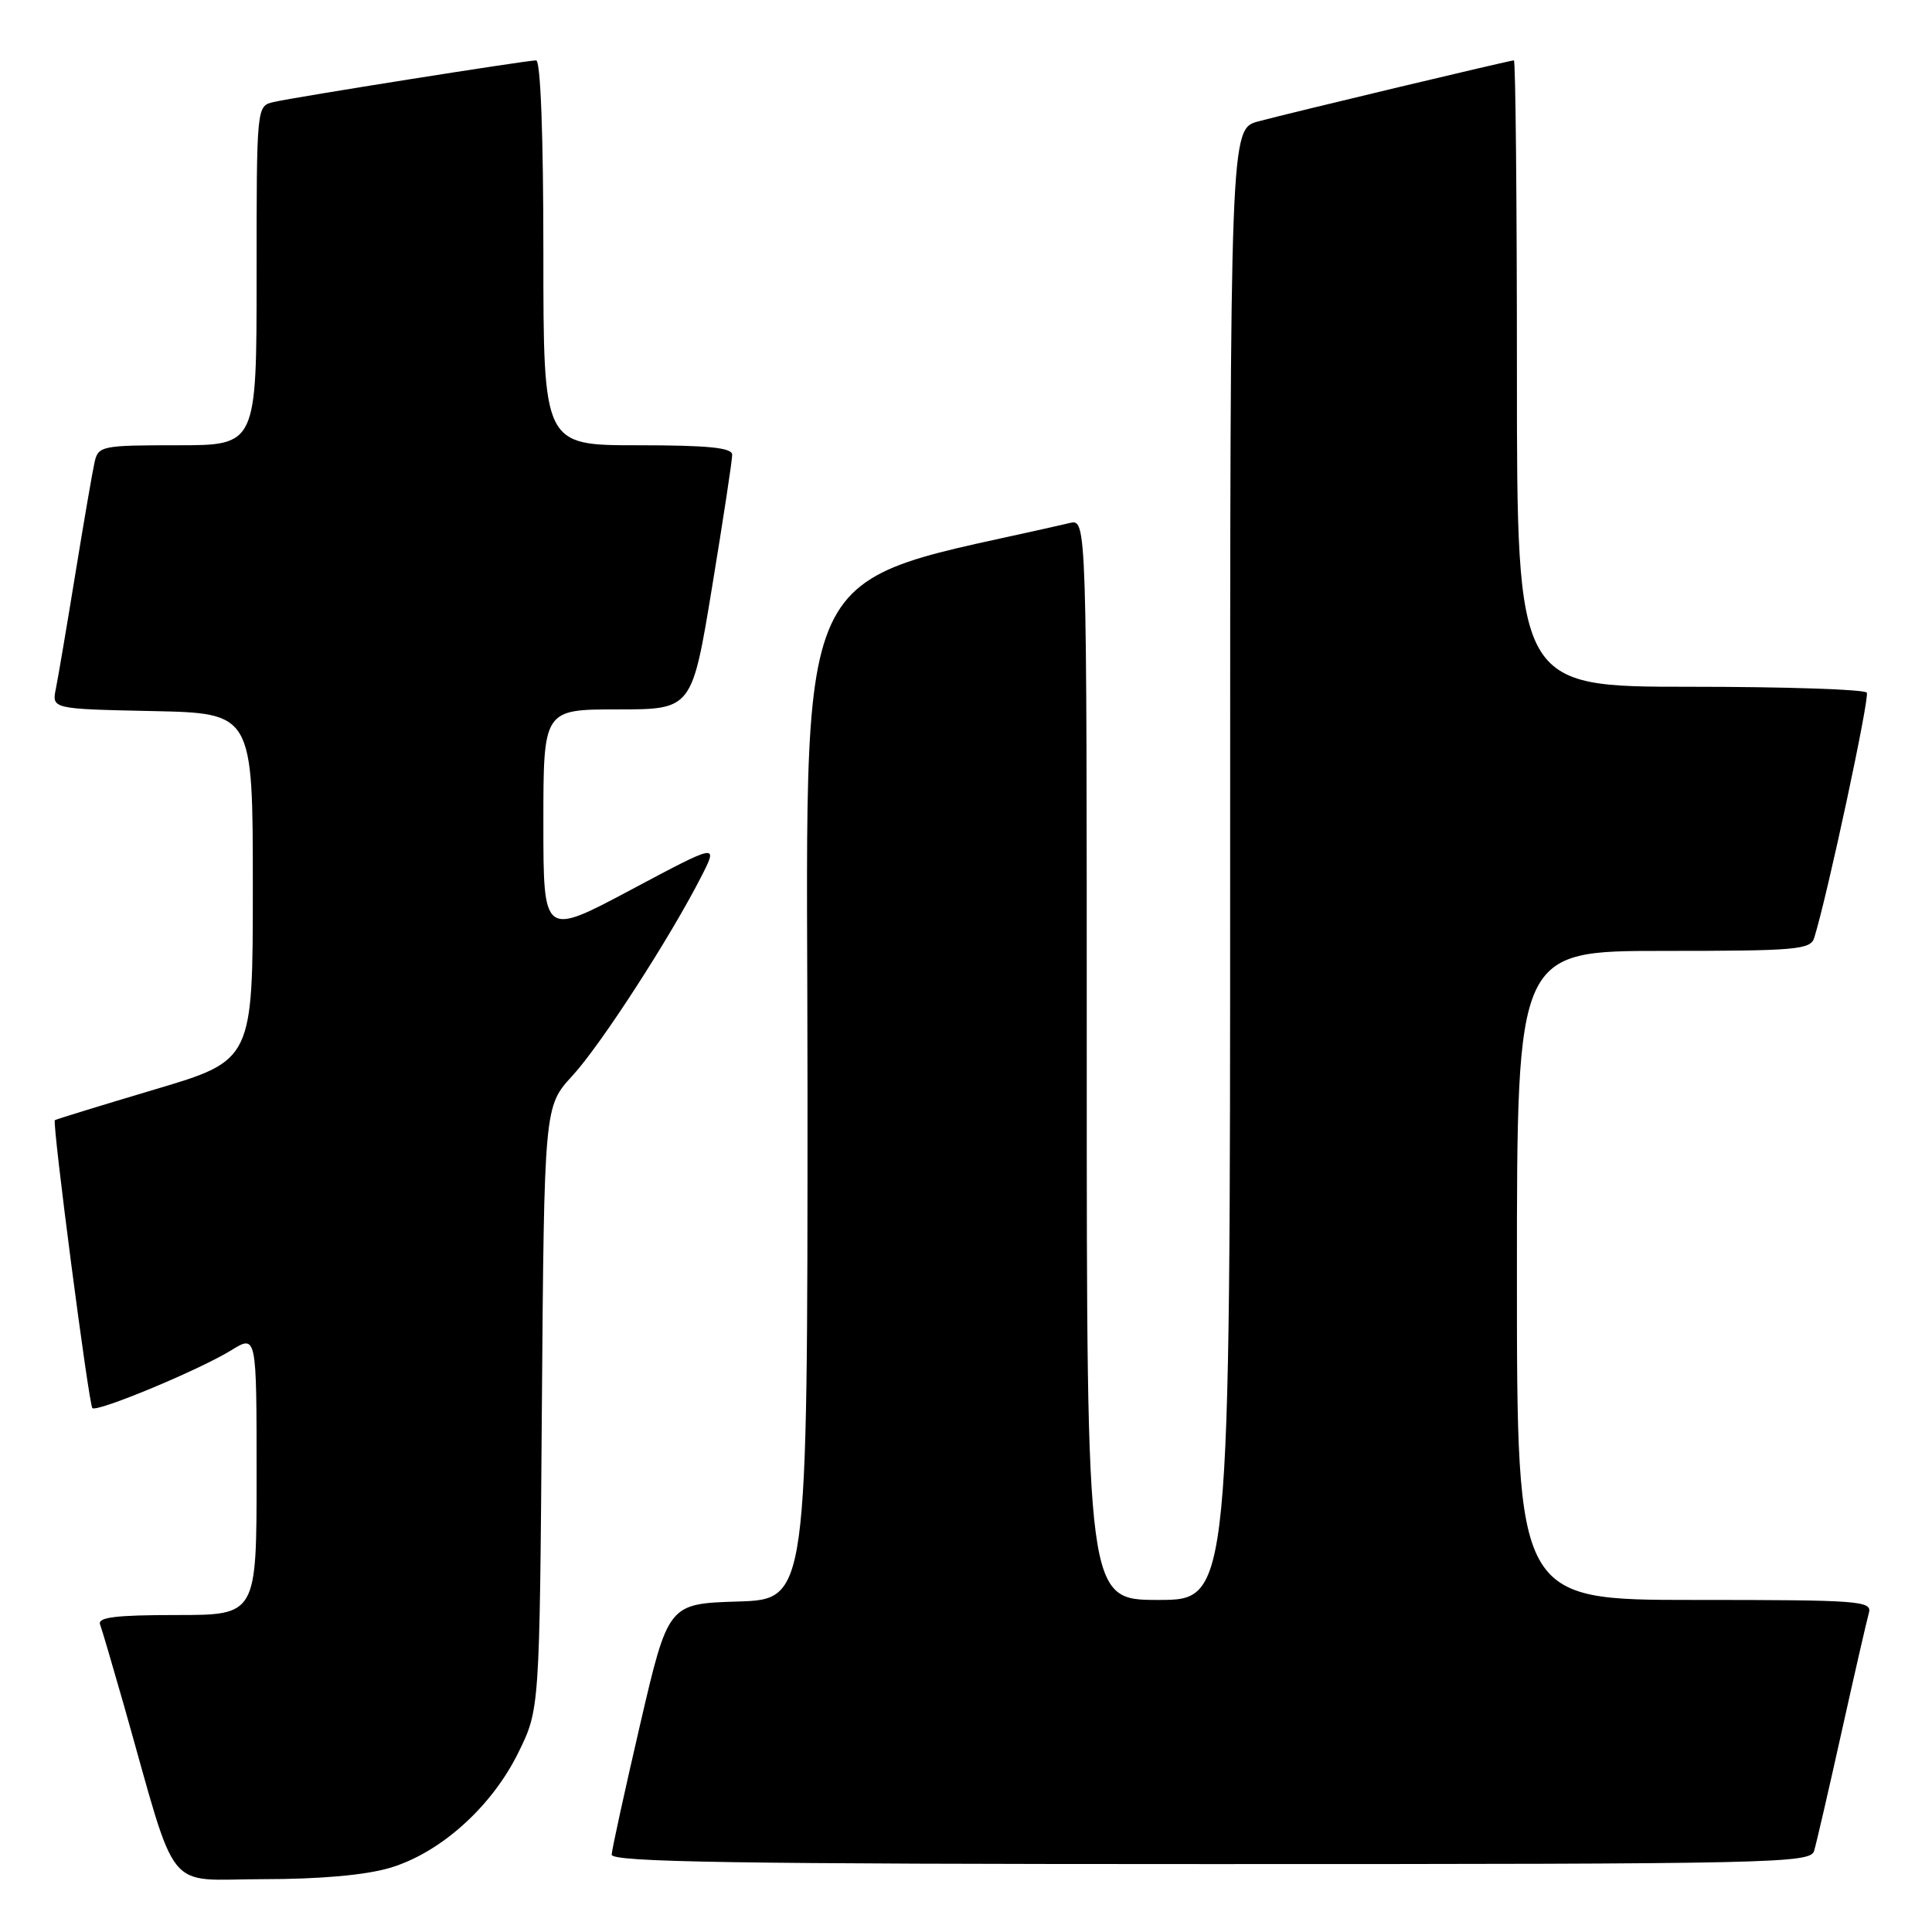 <?xml version="1.0" encoding="UTF-8" standalone="no"?>
<!DOCTYPE svg PUBLIC "-//W3C//DTD SVG 1.1//EN" "http://www.w3.org/Graphics/SVG/1.1/DTD/svg11.dtd" >
<svg xmlns="http://www.w3.org/2000/svg" xmlns:xlink="http://www.w3.org/1999/xlink" version="1.1" viewBox="0 0 256 256">
 <g >
 <path fill="currentColor"
d=" M 51.67 247.50 C 58.35 245.52 65.17 239.40 68.69 232.21 C 71.50 226.50 71.50 226.50 71.80 186.55 C 72.11 146.61 72.11 146.61 75.84 142.55 C 79.59 138.48 88.77 124.29 92.94 116.12 C 95.17 111.74 95.17 111.74 83.59 117.91 C 72.00 124.08 72.00 124.08 72.00 109.04 C 72.00 94.00 72.00 94.00 81.85 94.00 C 91.69 94.00 91.69 94.00 94.36 77.75 C 95.83 68.81 97.03 60.94 97.02 60.25 C 97.00 59.32 93.82 59.00 84.50 59.00 C 72.00 59.00 72.00 59.00 72.00 33.50 C 72.00 17.94 71.63 8.00 71.04 8.00 C 69.77 8.00 39.11 12.86 36.25 13.52 C 34.00 14.04 34.00 14.04 34.00 36.52 C 34.00 59.00 34.00 59.00 23.52 59.00 C 13.47 59.00 13.02 59.09 12.53 61.25 C 12.25 62.49 11.11 69.12 9.99 76.00 C 8.87 82.88 7.71 89.72 7.41 91.22 C 6.85 93.94 6.85 93.94 20.18 94.22 C 33.50 94.50 33.50 94.50 33.50 117.50 C 33.50 140.50 33.50 140.50 20.50 144.36 C 13.35 146.49 7.40 148.32 7.27 148.43 C 6.89 148.75 11.76 186.09 12.24 186.58 C 12.84 187.17 26.42 181.52 30.62 178.93 C 34.00 176.84 34.00 176.84 34.00 195.42 C 34.00 214.00 34.00 214.00 23.39 214.00 C 15.32 214.00 12.90 214.30 13.26 215.25 C 13.52 215.94 14.94 220.78 16.43 226.00 C 23.69 251.58 21.62 249.00 34.86 249.00 C 42.40 249.00 48.45 248.46 51.67 247.50 Z  M 240.38 245.25 C 240.67 244.29 242.31 237.20 244.02 229.50 C 245.73 221.80 247.36 214.71 247.63 213.75 C 248.10 212.12 246.54 212.00 224.57 212.00 C 201.00 212.00 201.00 212.00 201.00 169.00 C 201.00 126.00 201.00 126.00 220.43 126.00 C 238.07 126.00 239.92 125.84 240.40 124.25 C 242.17 118.54 247.76 92.42 247.36 91.78 C 247.10 91.35 236.56 91.00 223.94 91.00 C 201.00 91.00 201.00 91.00 201.00 49.50 C 201.00 26.67 200.82 8.00 200.60 8.00 C 200.06 8.00 171.46 14.83 166.75 16.08 C 163.00 17.08 163.00 17.08 163.00 114.54 C 163.00 212.00 163.00 212.00 153.50 212.00 C 144.00 212.00 144.00 212.00 144.00 140.39 C 144.00 68.78 144.00 68.78 141.75 69.30 C 103.79 78.11 107.00 71.14 107.00 144.66 C 107.00 211.92 107.00 211.92 97.77 212.21 C 88.54 212.50 88.54 212.50 84.82 228.50 C 82.78 237.30 81.08 245.06 81.05 245.75 C 81.01 246.74 97.53 247.00 160.43 247.00 C 235.22 247.00 239.90 246.90 240.38 245.25 Z "/>
</g>
</svg>